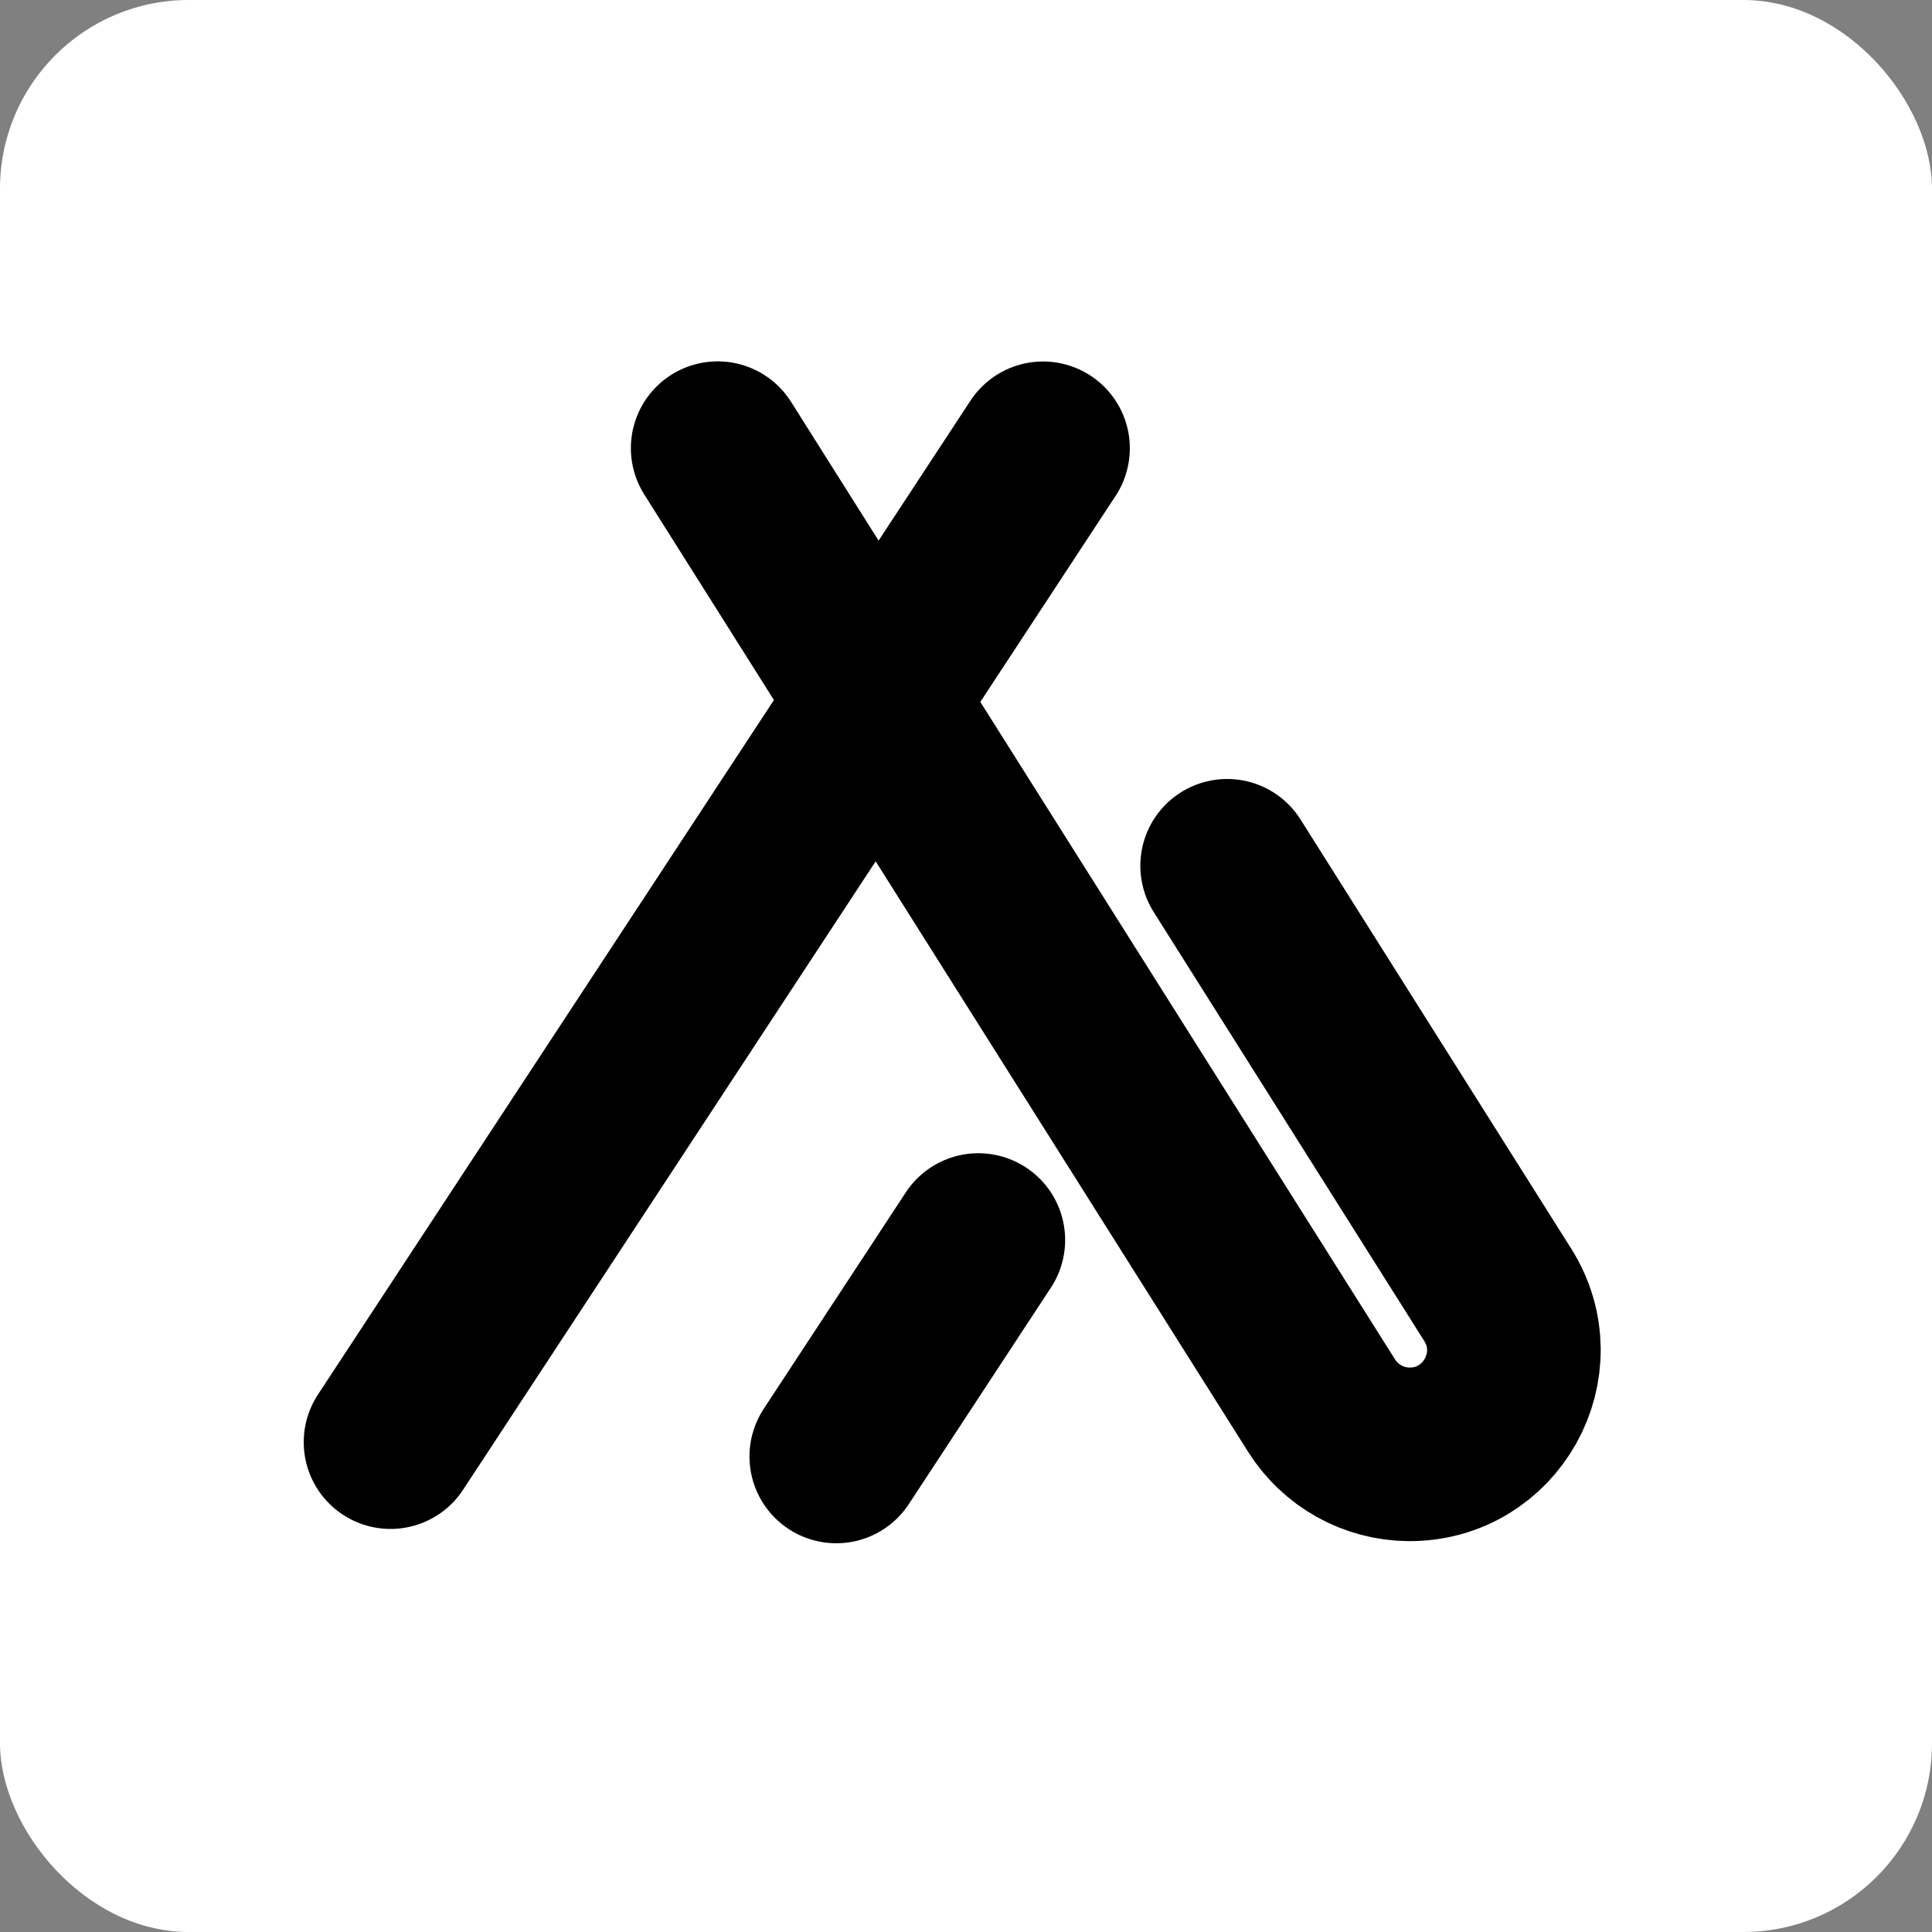 <svg width="256" height="256" viewBox="0 0 256 256" fill="none" xmlns="http://www.w3.org/2000/svg">
<rect x="0" y="0" width="256" height="256" fill="#808080" stroke="none"/>
<rect width="256" height="256" rx="25" fill="white"/>
<path d="M51.746 191.093L138.208 59.399" stroke="black" stroke-width="23" stroke-miterlimit="10" stroke-linecap="round"/>
<path d="M95.094 59.383L175.13 186.272C177.633 190.234 181.98 192.661 186.664 192.707C197.573 192.807 204.274 180.792 198.453 171.564L162.601 114.72" stroke="black" stroke-width="23" stroke-linecap="round" stroke-linejoin="round"/>
<path d="M129.637 164.309L110.81 192.99" stroke="black" stroke-width="23" stroke-miterlimit="10" stroke-linecap="round"/>
</svg>
